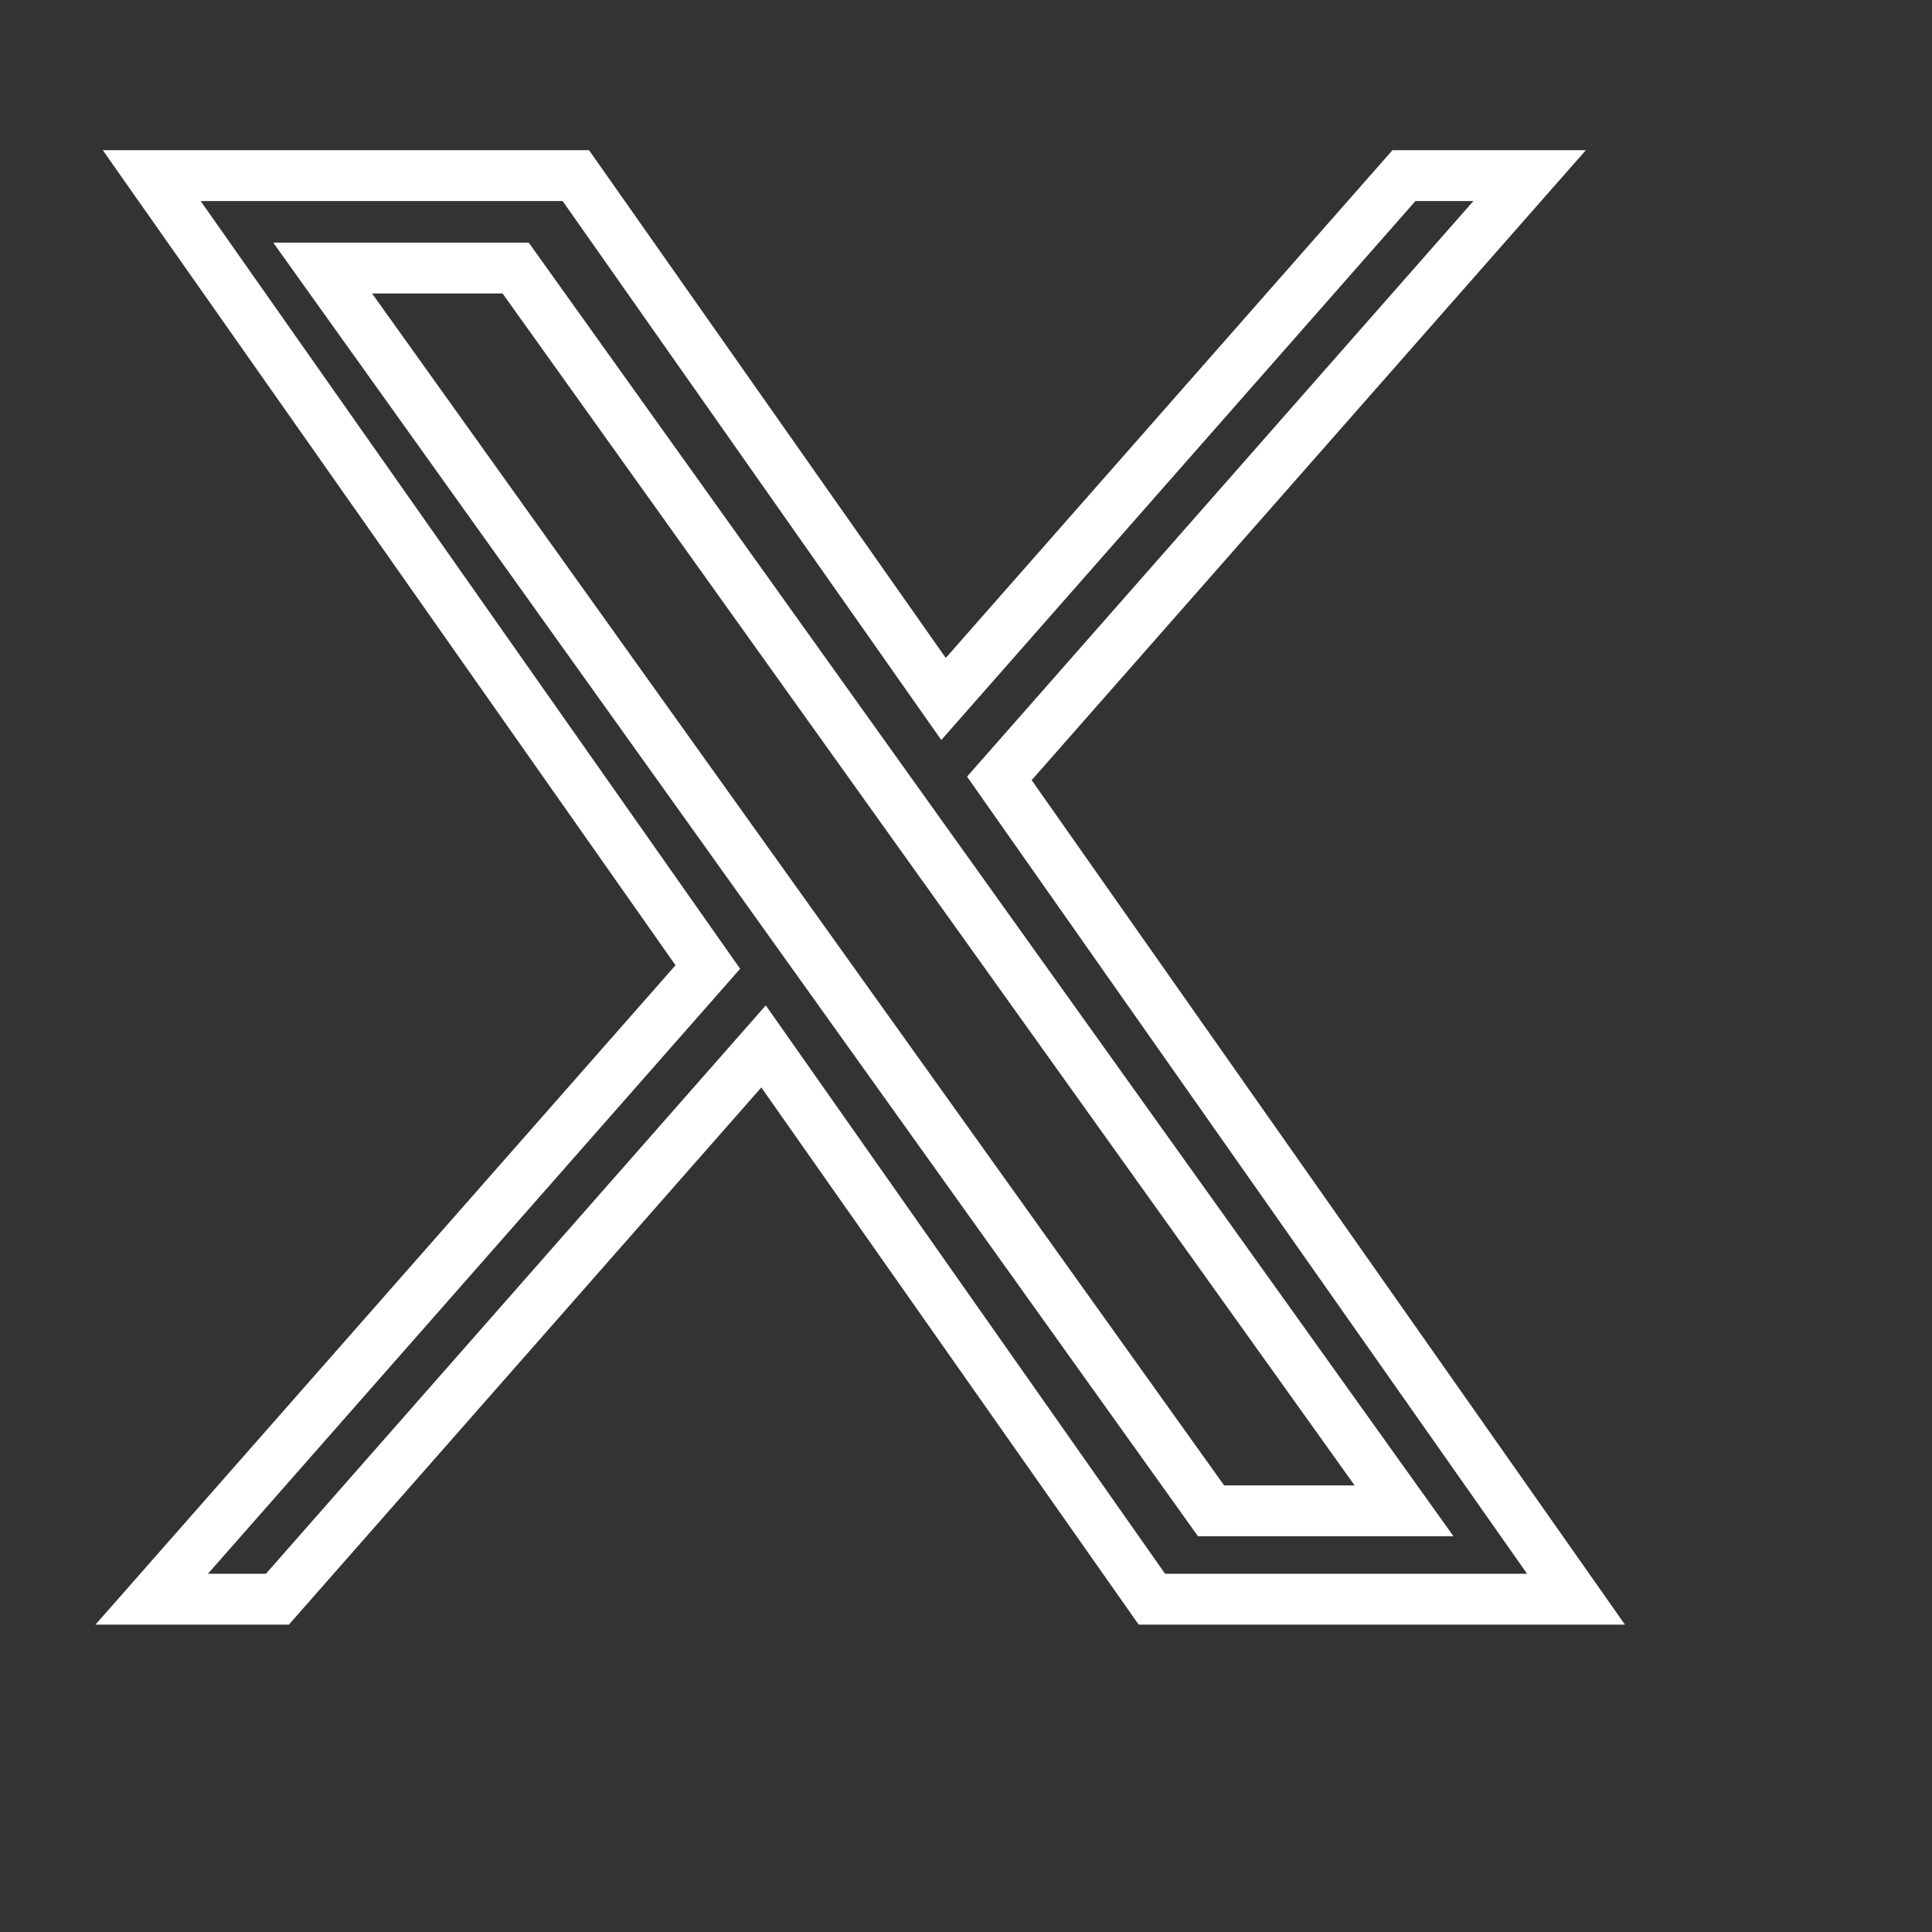 <svg xmlns="http://www.w3.org/2000/svg" width="19" height="19" viewBox="0 0 19 19" fill="none">
  <rect x="0" y="0" width="19" height="19" fill="#333333" stroke="none"/>
  <g clip-path="url(#clip0_27924_356)">
    <path d="M9.828 7.655L15.043 1.727H13.807L9.279 6.874L5.663 1.727H1.492L6.961 9.51L1.492 15.727H2.728L7.509 10.291L11.328 15.727H15.499L9.828 7.655H9.828ZM8.136 9.579L7.582 8.804L3.173 2.636H5.071L8.629 7.614L9.183 8.389L13.808 14.858H11.91L8.136 9.579V9.579Z" stroke="white" stroke-width="0.5"/>
  </g>
  <defs>
    <clipPath id="clip0_27924_356">
      <rect width="17.589" height="17.589" fill="white" transform="translate(0.492 0.727)"/>
    </clipPath>
  </defs>
</svg>